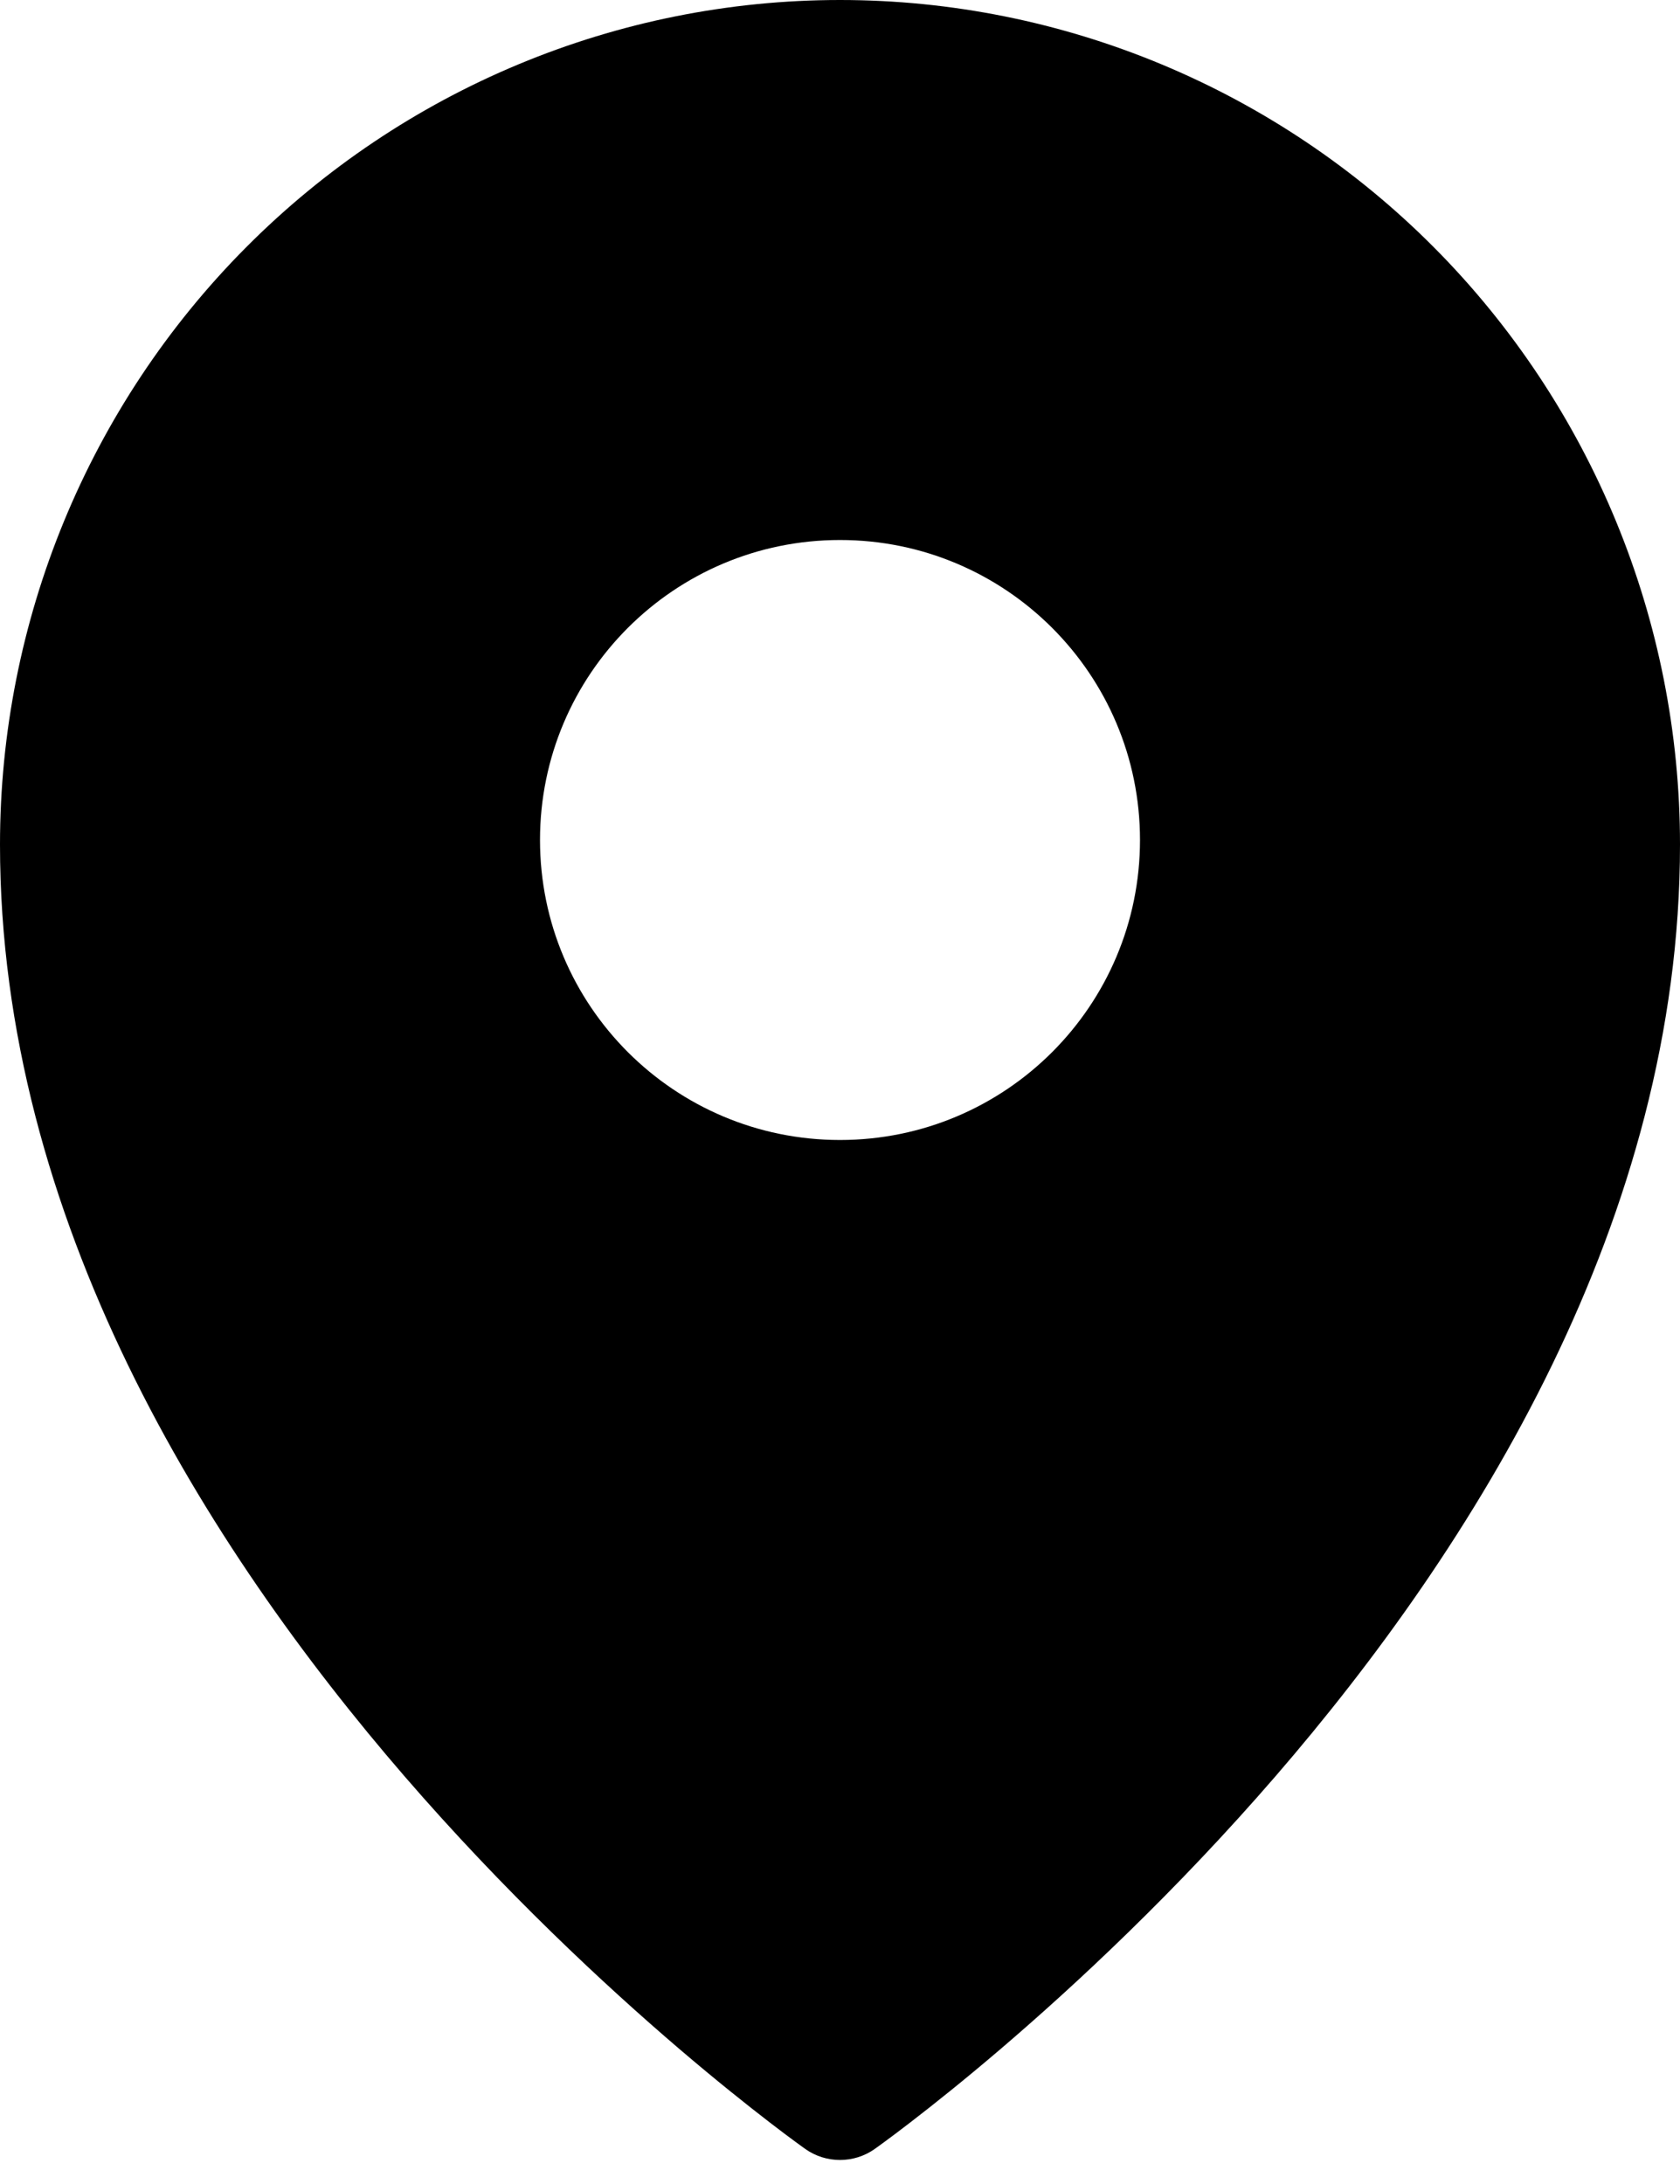 <svg width="30" height="39" viewBox="0 0 30 39" fill="none" xmlns="http://www.w3.org/2000/svg">
<path fill-rule="evenodd" clip-rule="evenodd" d="M14.382 38.376C14.383 38.376 14.383 38.376 15 37.5L14.382 38.376ZM15.618 38.376L15.621 38.373L15.631 38.366L15.665 38.342C15.694 38.321 15.737 38.29 15.791 38.25C15.899 38.171 16.055 38.055 16.252 37.903C16.645 37.6 17.204 37.157 17.873 36.585C19.208 35.443 20.99 33.785 22.775 31.721C26.319 27.621 30 21.771 30 15.082C30 11.084 28.421 7.249 25.609 4.42C22.796 1.591 18.98 0 15 0C11.02 0 7.204 1.591 4.391 4.42C1.579 7.249 0 11.084 0 15.082C0 21.771 3.682 27.621 7.225 31.721C9.01 33.785 10.792 35.443 12.127 36.585C12.796 37.157 13.355 37.6 13.748 37.903C13.945 38.055 14.101 38.171 14.209 38.25C14.263 38.29 14.306 38.321 14.335 38.342L14.369 38.366L14.379 38.373L14.382 38.376C14.752 38.636 15.248 38.636 15.618 38.376ZM15 37.5L15.618 38.376C15.617 38.376 15.617 38.376 15 37.5ZM20.357 15C20.357 17.959 17.959 20.357 15 20.357C12.041 20.357 9.643 17.959 9.643 15C9.643 12.041 12.041 9.643 15 9.643C17.959 9.643 20.357 12.041 20.357 15Z" fill="black"/>
</svg>
